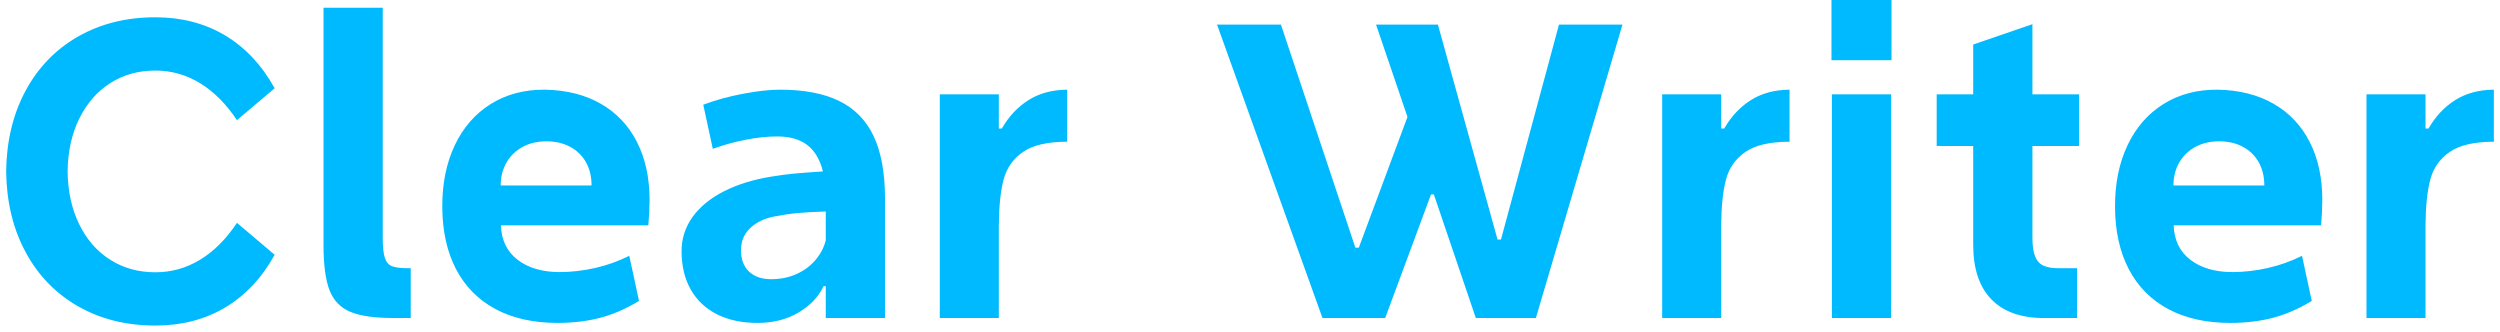 <svg width="407" height="54" xmlns="http://www.w3.org/2000/svg" xmlns:xlink="http://www.w3.org/1999/xlink" overflow="hidden"><defs><clipPath id="clip0"><path d="M317 152 724 152 724 206 317 206Z" fill-rule="evenodd" clip-rule="evenodd"/></clipPath></defs><g clip-path="url(#clip0)" transform="translate(-317 -152)"><path d="M451.436 186.428C449.543 186.495 448.04 186.577 446.929 186.677 445.817 186.776 444.557 186.958 443.148 187.223 441.497 187.532 440.165 188.161 439.153 189.11 438.14 190.059 437.634 191.273 437.634 192.751 437.634 194.23 438.069 195.383 438.938 196.211 439.808 197.038 441.013 197.452 442.554 197.452 444.051 197.452 445.415 197.176 446.648 196.625 447.881 196.073 448.91 195.317 449.735 194.357 450.561 193.397 451.128 192.321 451.436 191.129ZM678.266 175.007C676.813 175.007 675.525 175.311 674.403 175.918 673.28 176.525 672.405 177.374 671.778 178.467 671.15 179.559 670.837 180.801 670.837 182.191L685.629 182.191C685.629 180.757 685.326 179.499 684.721 178.417 684.116 177.336 683.257 176.497 682.146 175.901 681.034 175.305 679.741 175.007 678.266 175.007ZM405.942 175.007C404.489 175.007 403.202 175.311 402.079 175.918 400.956 176.525 400.081 177.374 399.454 178.467 398.827 179.559 398.513 180.801 398.513 182.191L413.305 182.191C413.305 180.757 413.003 179.499 412.397 178.417 411.792 177.336 410.933 176.497 409.822 175.901 408.71 175.305 407.417 175.007 405.942 175.007ZM615.231 167.36 624.872 167.36 624.872 203.775 615.231 203.775ZM723 166.599 723 175.074C719.808 175.074 717.409 175.631 715.802 176.745 714.195 177.86 713.144 179.361 712.649 181.248 712.153 183.135 711.895 185.612 711.873 188.68L711.873 203.775 702.264 203.775 702.264 167.36 711.873 167.36 711.873 172.922 712.368 172.922C713.491 170.958 714.932 169.418 716.693 168.304 718.454 167.189 720.557 166.621 723 166.599ZM678.035 166.599C681.557 166.665 684.594 167.432 687.148 168.9 689.701 170.367 691.66 172.442 693.025 175.123 694.39 177.805 695.072 180.944 695.072 184.542 695.072 185.822 695.006 187.201 694.874 188.68L670.87 188.68C670.958 191.107 671.871 192.983 673.61 194.307 675.349 195.632 677.628 196.294 680.445 196.294 682.316 196.294 684.231 196.073 686.19 195.632 688.149 195.19 690.009 194.528 691.77 193.645L693.355 200.994C691.154 202.319 689.002 203.245 686.9 203.775 684.798 204.305 682.536 204.57 680.115 204.57 676.175 204.57 672.801 203.819 669.995 202.319 667.188 200.818 665.048 198.655 663.573 195.83 662.098 193.005 661.349 189.64 661.328 185.733 661.305 181.915 661.982 178.555 663.358 175.653 664.734 172.751 666.687 170.511 669.219 168.933 671.75 167.355 674.689 166.577 678.035 166.599ZM608.337 166.599 608.337 175.074C605.146 175.074 602.746 175.631 601.139 176.745 599.532 177.86 598.481 179.361 597.986 181.248 597.491 183.135 597.232 185.612 597.21 188.68L597.21 203.775 587.602 203.775 587.602 167.36 597.21 167.36 597.21 172.922 597.705 172.922C598.828 170.958 600.27 169.418 602.031 168.304 603.792 167.189 605.894 166.621 608.337 166.599ZM490.735 166.599 490.735 175.074C487.543 175.074 485.144 175.631 483.537 176.745 481.93 177.86 480.879 179.361 480.383 181.248 479.888 183.135 479.63 185.612 479.608 188.68L479.608 203.775 469.999 203.775 469.999 167.36 479.608 167.36 479.608 172.922 480.103 172.922C481.225 170.958 482.667 169.418 484.428 168.304 486.189 167.189 488.291 166.621 490.735 166.599ZM443.974 166.599C447.914 166.599 451.139 167.217 453.648 168.453 456.157 169.689 458.017 171.592 459.228 174.163 460.439 176.734 461.055 180.039 461.077 184.078L461.077 203.775 451.436 203.775 451.436 198.578 451.073 198.578C450.28 200.299 448.932 201.728 447.028 202.865 445.124 204.001 442.884 204.57 440.309 204.57 437.777 204.57 435.581 204.101 433.721 203.163 431.861 202.225 430.436 200.879 429.445 199.124 428.455 197.369 427.96 195.289 427.96 192.884 427.96 190.853 428.548 189.011 429.726 187.355 430.904 185.7 432.599 184.304 434.811 183.168 437.023 182.031 439.648 181.22 442.686 180.735 444.051 180.514 445.272 180.354 446.351 180.255 447.43 180.155 448.97 180.039 450.973 179.907 450.489 177.965 449.636 176.53 448.415 175.603 447.193 174.676 445.558 174.213 443.511 174.213 441.948 174.213 440.253 174.39 438.426 174.743 436.599 175.096 434.805 175.592 433.044 176.232L431.493 169.049C433.474 168.298 435.636 167.702 437.981 167.261 440.325 166.82 442.323 166.599 443.974 166.599ZM405.711 166.599C409.233 166.665 412.271 167.432 414.824 168.9 417.378 170.367 419.337 172.442 420.701 175.123 422.066 177.805 422.749 180.944 422.749 184.542 422.749 185.822 422.682 187.201 422.55 188.68L398.546 188.68C398.634 191.107 399.548 192.983 401.287 194.307 403.026 195.632 405.304 196.294 408.121 196.294 409.992 196.294 411.908 196.073 413.867 195.632 415.826 195.19 417.686 194.528 419.447 193.645L421.032 200.994C418.83 202.319 416.679 203.245 414.576 203.775 412.474 204.305 410.213 204.57 407.791 204.57 403.851 204.57 400.478 203.819 397.671 202.319 394.865 200.818 392.724 198.655 391.249 195.83 389.774 193.005 389.026 189.64 389.004 185.733 388.982 181.915 389.659 178.555 391.034 175.653 392.41 172.751 394.364 170.511 396.895 168.933 399.427 167.355 402.365 166.577 405.711 166.599ZM515.134 156.006 525.535 156.006 537.652 192.321 538.214 192.321 546.138 171.035 541.02 156.006 551.091 156.006 560.798 190.997 561.359 190.997 570.803 156.006 581.137 156.006 567.039 203.775 557.265 203.775 550.43 183.648 549.968 183.648 542.506 203.775 532.303 203.775ZM647.879 155.939 647.879 167.36 655.473 167.36 655.473 175.769 647.879 175.769 647.879 190.666C647.879 191.99 648.022 193.011 648.308 193.728 648.594 194.445 649.04 194.947 649.645 195.234 650.251 195.521 651.06 195.665 652.072 195.665L655.143 195.665 655.143 203.775 649.794 203.775 649.794 203.643 649.761 203.775C646.019 203.775 643.163 202.76 641.193 200.73 639.223 198.699 638.238 195.742 638.238 191.858L638.238 175.769 632.294 175.769 632.294 167.36 638.238 167.36 638.238 159.25ZM342.301 154.814C346.55 154.814 350.319 155.79 353.61 157.744 356.901 159.697 359.603 162.571 361.716 166.367L355.575 171.565C353.814 168.916 351.811 166.908 349.566 165.54 347.32 164.171 344.899 163.487 342.301 163.487 339.528 163.487 337.074 164.171 334.938 165.54 332.803 166.908 331.125 168.834 329.903 171.316 328.681 173.799 328.049 176.663 328.005 179.907 328.049 183.151 328.676 186.015 329.887 188.497 331.097 190.98 332.776 192.906 334.922 194.274 337.068 195.643 339.528 196.327 342.301 196.327 344.899 196.327 347.32 195.648 349.566 194.291 351.811 192.933 353.814 190.931 355.575 188.282L361.716 193.48C359.625 197.254 356.934 200.117 353.643 202.07 350.352 204.023 346.572 205 342.301 205 337.569 205 333.376 203.957 329.721 201.872 326.067 199.786 323.217 196.845 321.17 193.049 319.123 189.253 318.066 184.873 318 179.907 318.066 174.941 319.123 170.56 321.17 166.765 323.217 162.969 326.067 160.028 329.721 157.942 333.376 155.857 337.569 154.814 342.301 154.814ZM369.669 153.258 379.311 153.258 379.311 190.666C379.311 192.189 379.426 193.298 379.657 193.993 379.889 194.688 380.285 195.14 380.846 195.35 381.407 195.56 382.293 195.665 383.504 195.665L383.867 195.665 383.867 203.775 381.127 203.775C378.001 203.775 375.635 203.439 374.028 202.765 372.421 202.092 371.293 200.917 370.643 199.24 369.994 197.563 369.669 195.102 369.669 191.858ZM615.165 152 624.938 152 624.938 161.799 615.165 161.799Z" fill="#00BAFF" fill-rule="evenodd"/></g></svg>